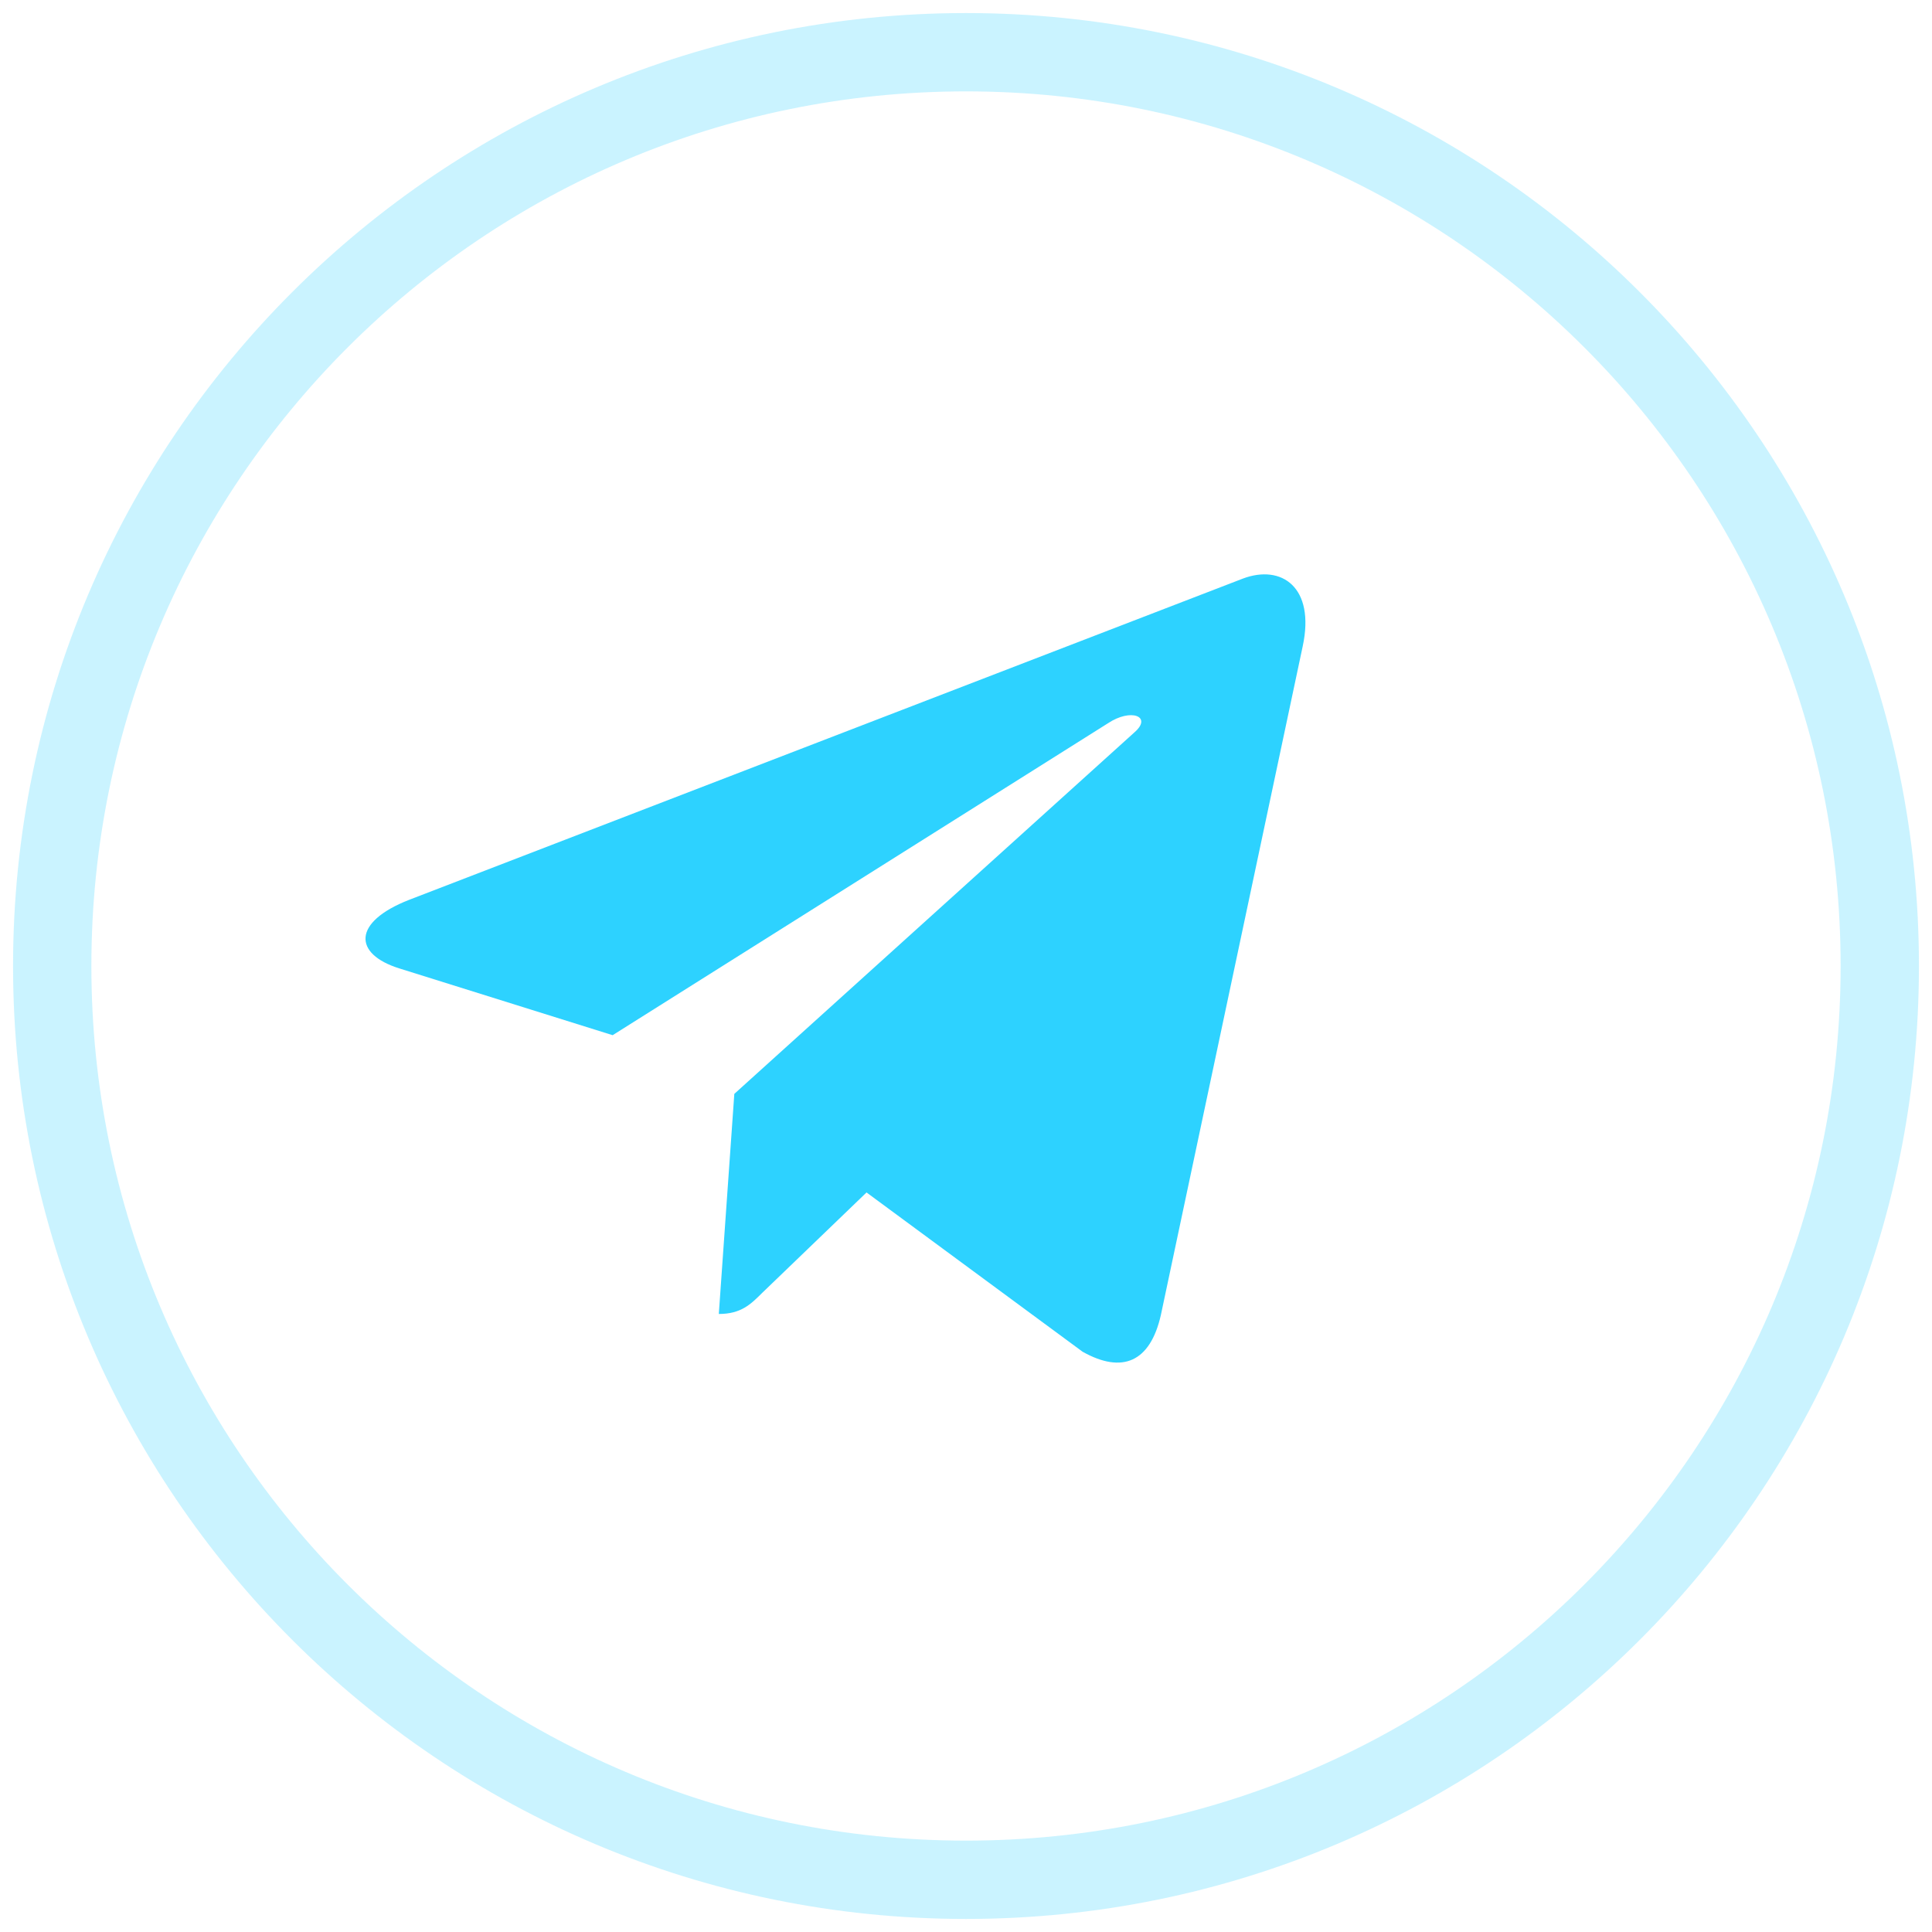 <svg width="37" height="37" viewBox="0 0 37 37" fill="none" xmlns="http://www.w3.org/2000/svg">
<path opacity="0.25" fill-rule="evenodd" clip-rule="evenodd" d="M18.5 36C28.165 36 36 28.165 36 18.5C36 8.835 28.165 1 18.5 1C8.835 1 1 8.835 1 18.5C1 28.165 8.835 36 18.5 36Z" stroke="#2DD2FF" stroke-width="1.5"/>
<path d="M24.949 12.374L22.232 25.184C22.027 26.088 21.493 26.313 20.734 25.888L16.595 22.837L14.598 24.759C14.376 24.98 14.192 25.164 13.766 25.164L14.063 20.949L21.734 14.018C22.068 13.721 21.661 13.556 21.216 13.853L11.733 19.825L7.65 18.547C6.762 18.27 6.746 17.659 7.835 17.233L23.804 11.08C24.543 10.803 25.19 11.245 24.949 12.374V12.374Z" fill="#2DD2FF"/>
</svg>
